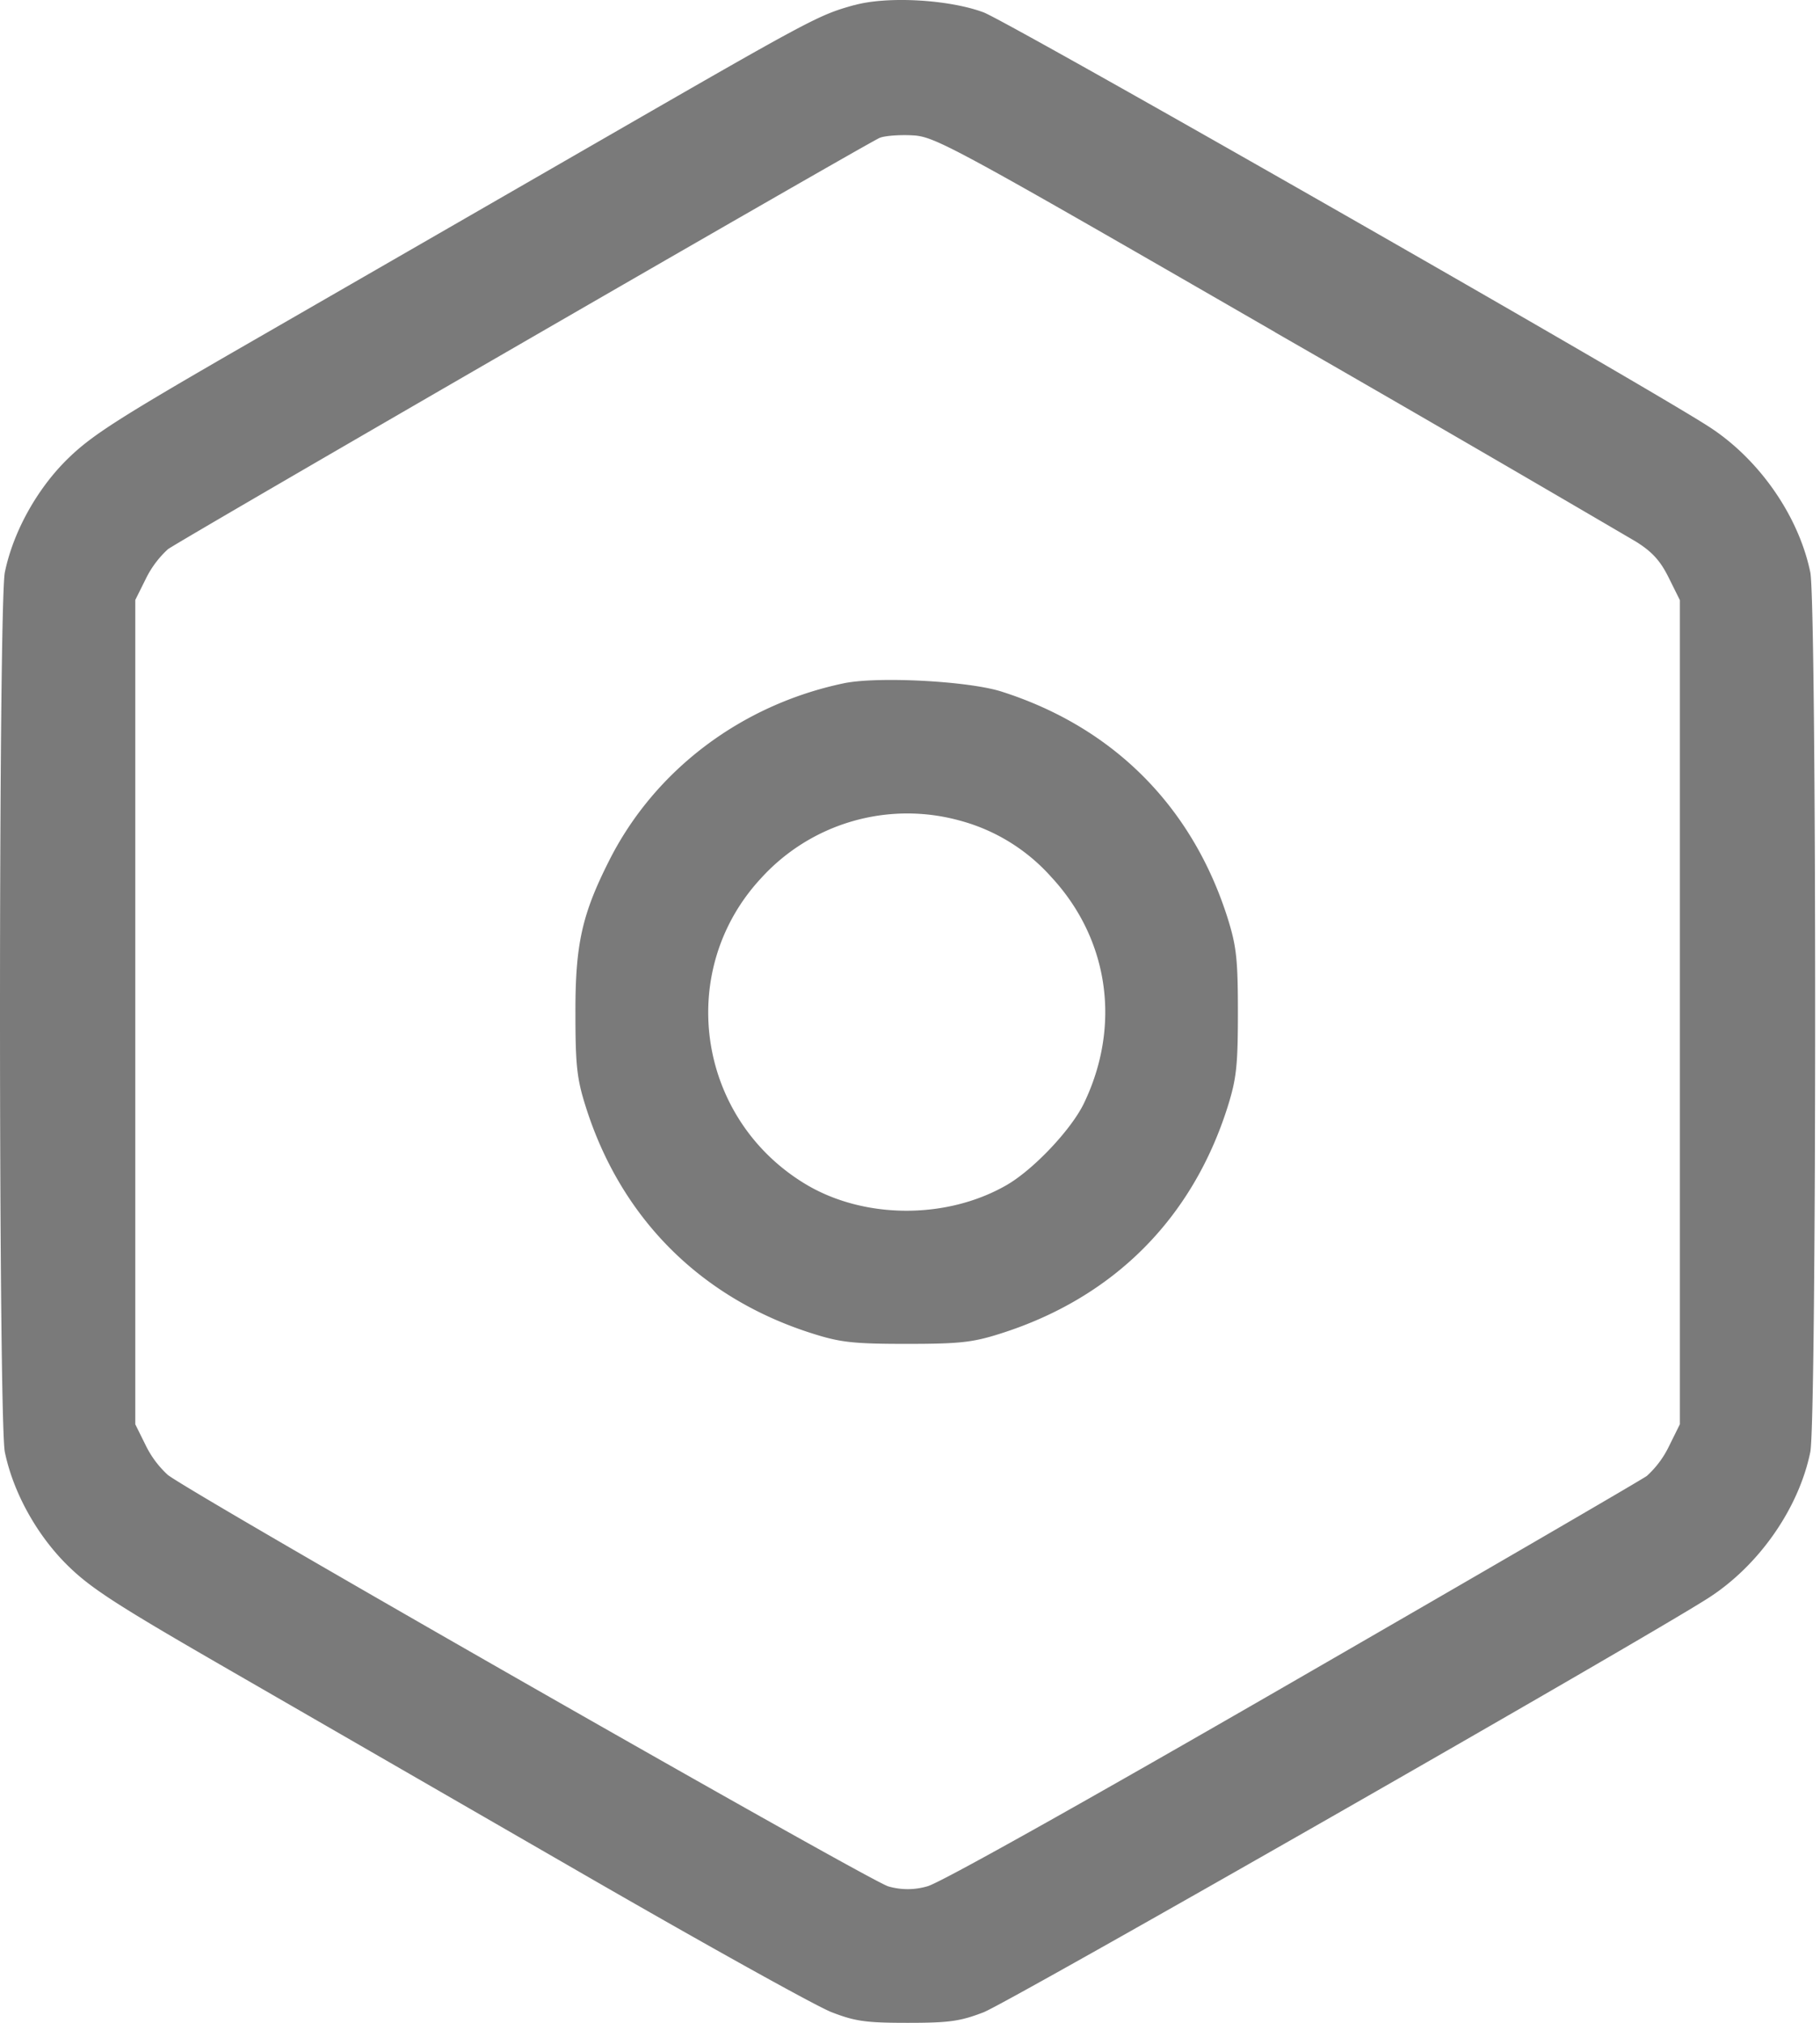 <svg width="18" height="20" viewBox="0 0 18 20" fill="none" xmlns="http://www.w3.org/2000/svg">
    <path fill-rule="evenodd" clip-rule="evenodd" d="M8.446.051c-.358.1-.41.129-2.663 1.427l-3.506 2.02C1.151 4.149.898 4.312.666 4.54c-.302.297-.536.72-.618 1.118-.064.31-.064 8.39 0 8.699.082.398.316.82.618 1.118.232.229.485.392 1.611 1.041l3.506 2.022c1.194.689 2.293 1.3 2.442 1.357.233.09.338.105.751.105.412 0 .519-.015.751-.104.243-.093 6.52-3.68 7.17-4.097.498-.32.892-.883 1.007-1.442.064-.31.064-8.39 0-8.699-.116-.56-.509-1.123-1.007-1.442C16.22 3.78 9.967.21 9.727.122 9.383-.006 8.77-.04 8.446.052zm4.166 3.235a454.058 454.058 0 0 1 3.569 2.07c.16.1.241.19.323.356l.11.221V14.082l-.107.216a.957.957 0 0 1-.22.295c-.06.043-1.643.963-3.515 2.043-2.083 1.202-3.48 1.984-3.6 2.014a.687.687 0 0 1-.386.001c-.167-.042-6.803-3.83-7.125-4.067a.978.978 0 0 1-.22-.294l-.103-.208V5.932l.104-.209a.98.98 0 0 1 .219-.293c.13-.095 6.9-4.007 7.039-4.067.048-.02.194-.032.322-.025.225.011.372.091 3.59 1.947z" fill="#7A7A7A"/>
    <path fill-rule="evenodd" clip-rule="evenodd" d="M8.344 6.756c-1.015.213-1.87.86-2.32 1.754-.268.531-.334.826-.333 1.5 0 .517.014.652.098.919.347 1.114 1.144 1.912 2.26 2.26.267.084.4.098.918.098s.65-.014.916-.098c1.126-.353 1.913-1.139 2.263-2.26.083-.268.097-.4.097-.919 0-.517-.014-.65-.097-.918-.348-1.112-1.13-1.9-2.24-2.254-.329-.105-1.229-.152-1.562-.082zm2.054 1.916a1.852 1.852 0 0 0-.91-.56 1.953 1.953 0 0 0-1.961.571c-.85.915-.636 2.38.444 3.027.576.344 1.389.348 1.981.009.265-.151.64-.547.767-.808.371-.768.25-1.623-.321-2.239z" fill="#7A7A7A"/>
</svg>
